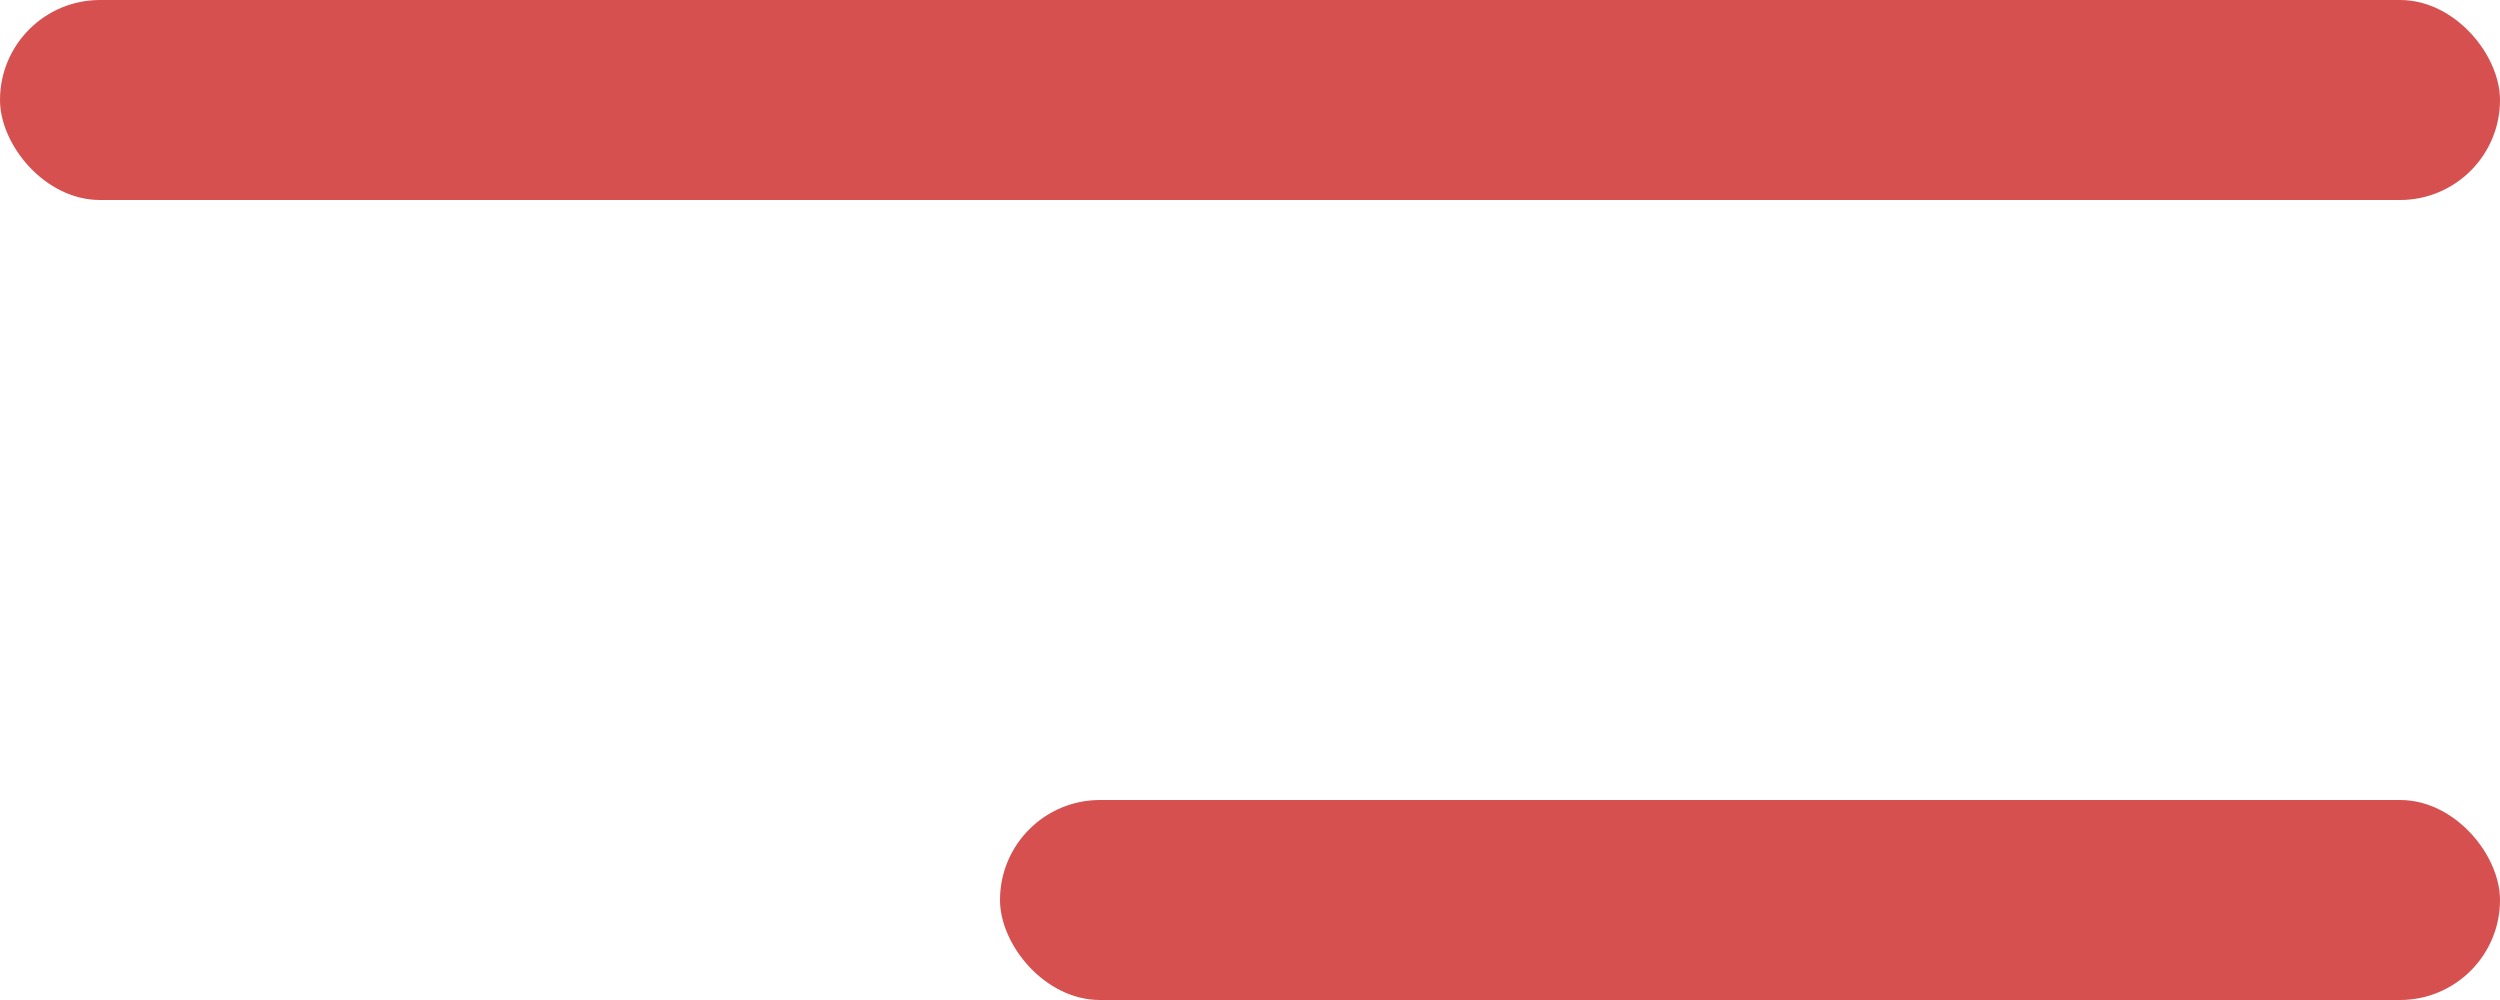 <?xml version="1.0" encoding="UTF-8"?>
<svg width="25px" height="10px" viewBox="0 0 25 10" version="1.1" xmlns="http://www.w3.org/2000/svg" xmlns:xlink="http://www.w3.org/1999/xlink">
    <!-- Generator: Sketch 50.2 (55047) - http://www.bohemiancoding.com/sketch -->
    <title>Group 2</title>
    <desc>Created with Sketch.</desc>
    <defs></defs>
    <g id="Page-1" stroke="none" stroke-width="1" fill="none" fill-rule="evenodd">
        <g id="Home-page(items-are-not-in-a-table)" transform="translate(-326, -19)" fill="#D65050">
            <g id="Group-2" transform="translate(326, 19)">
                <rect id="Rectangle" x="0" y="0" width="25" height="2" rx="1"></rect>
                <rect id="Rectangle-Copy" x="10" y="8" width="15" height="2" rx="1"></rect>
            </g>
        </g>
    </g>
</svg>
